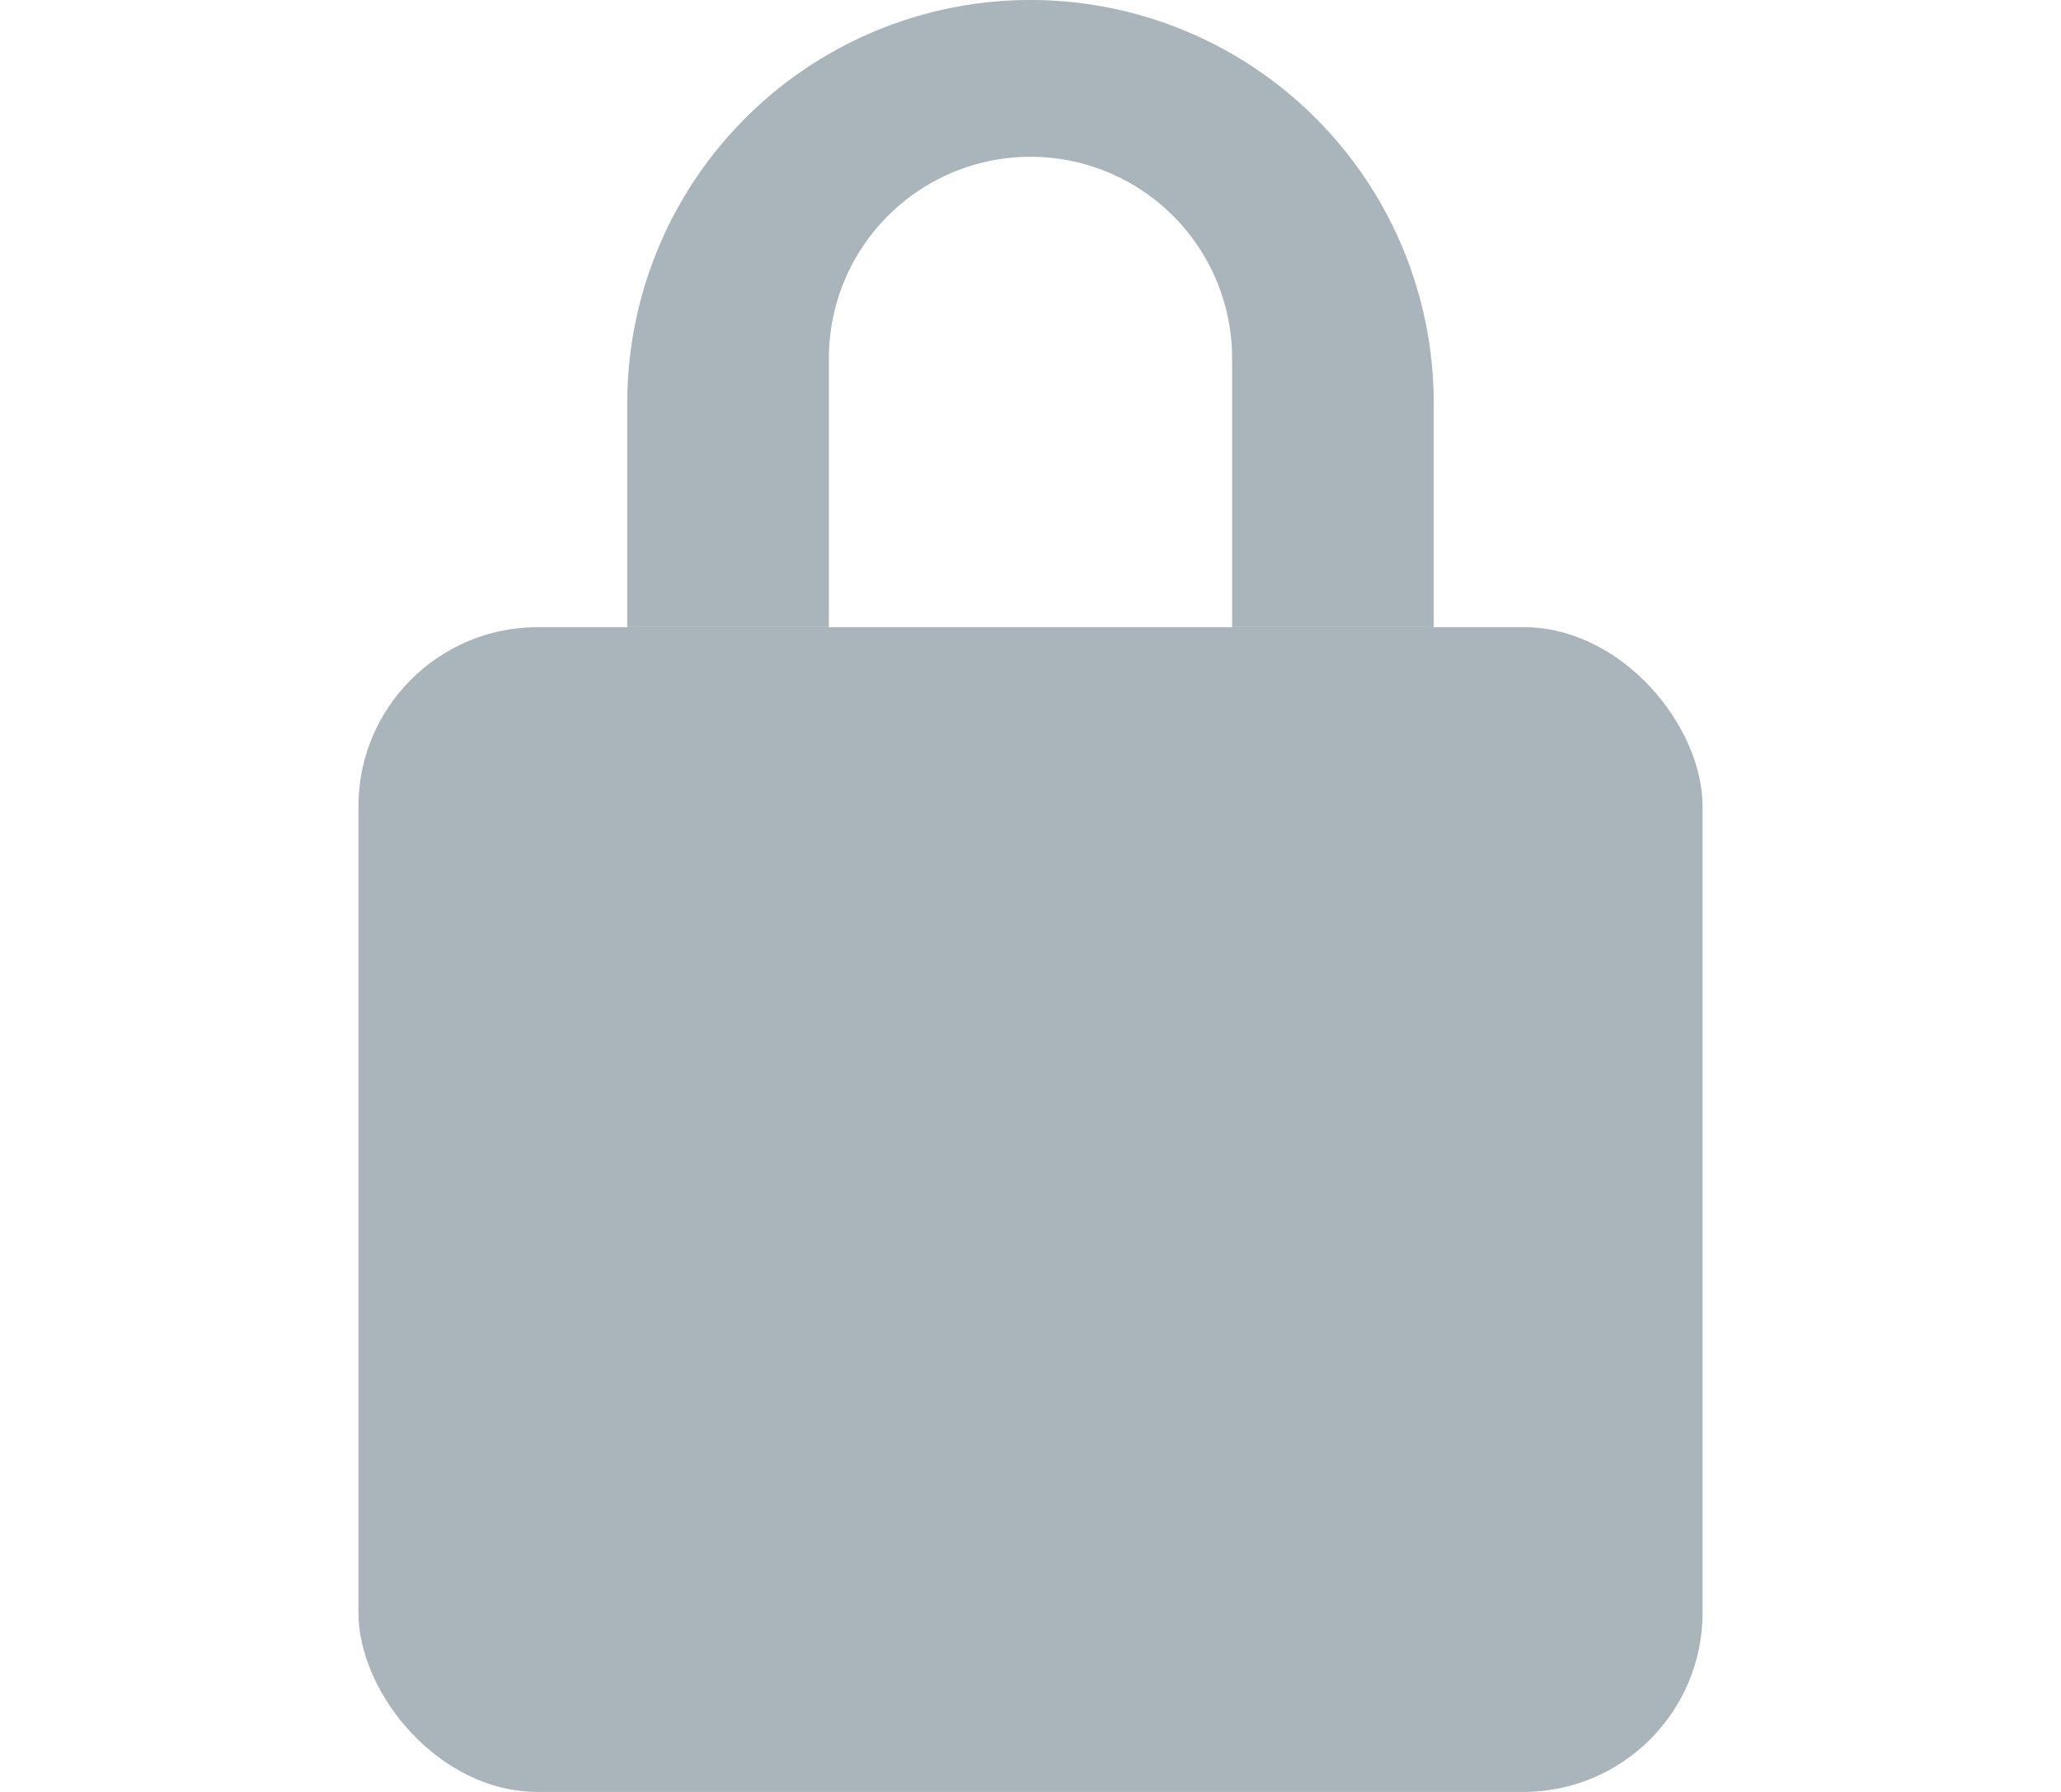 <svg xmlns="http://www.w3.org/2000/svg" width="23" height="20" viewBox="0 0 23 20"><defs><style>.a{fill:none;}.b{fill:#a9b4bb;}</style></defs><rect class="a" width="23" height="20"/><path class="b" d="M325.25,977H323v-2.5a4.5,4.5,0,0,1,9,0V977h-2.25v-3a2.25,2.25,0,0,0-4.5,0v3Z" transform="translate(-316 -970)"/><rect class="b" width="15" height="13" rx="2" transform="translate(4 7)"/><g transform="translate(-71 -10)"><rect class="b" width="3" height="3" rx="1.5" transform="translate(81 21)"/><rect class="b" width="1" height="5" rx="0.5" transform="translate(82 22)"/></g></svg>